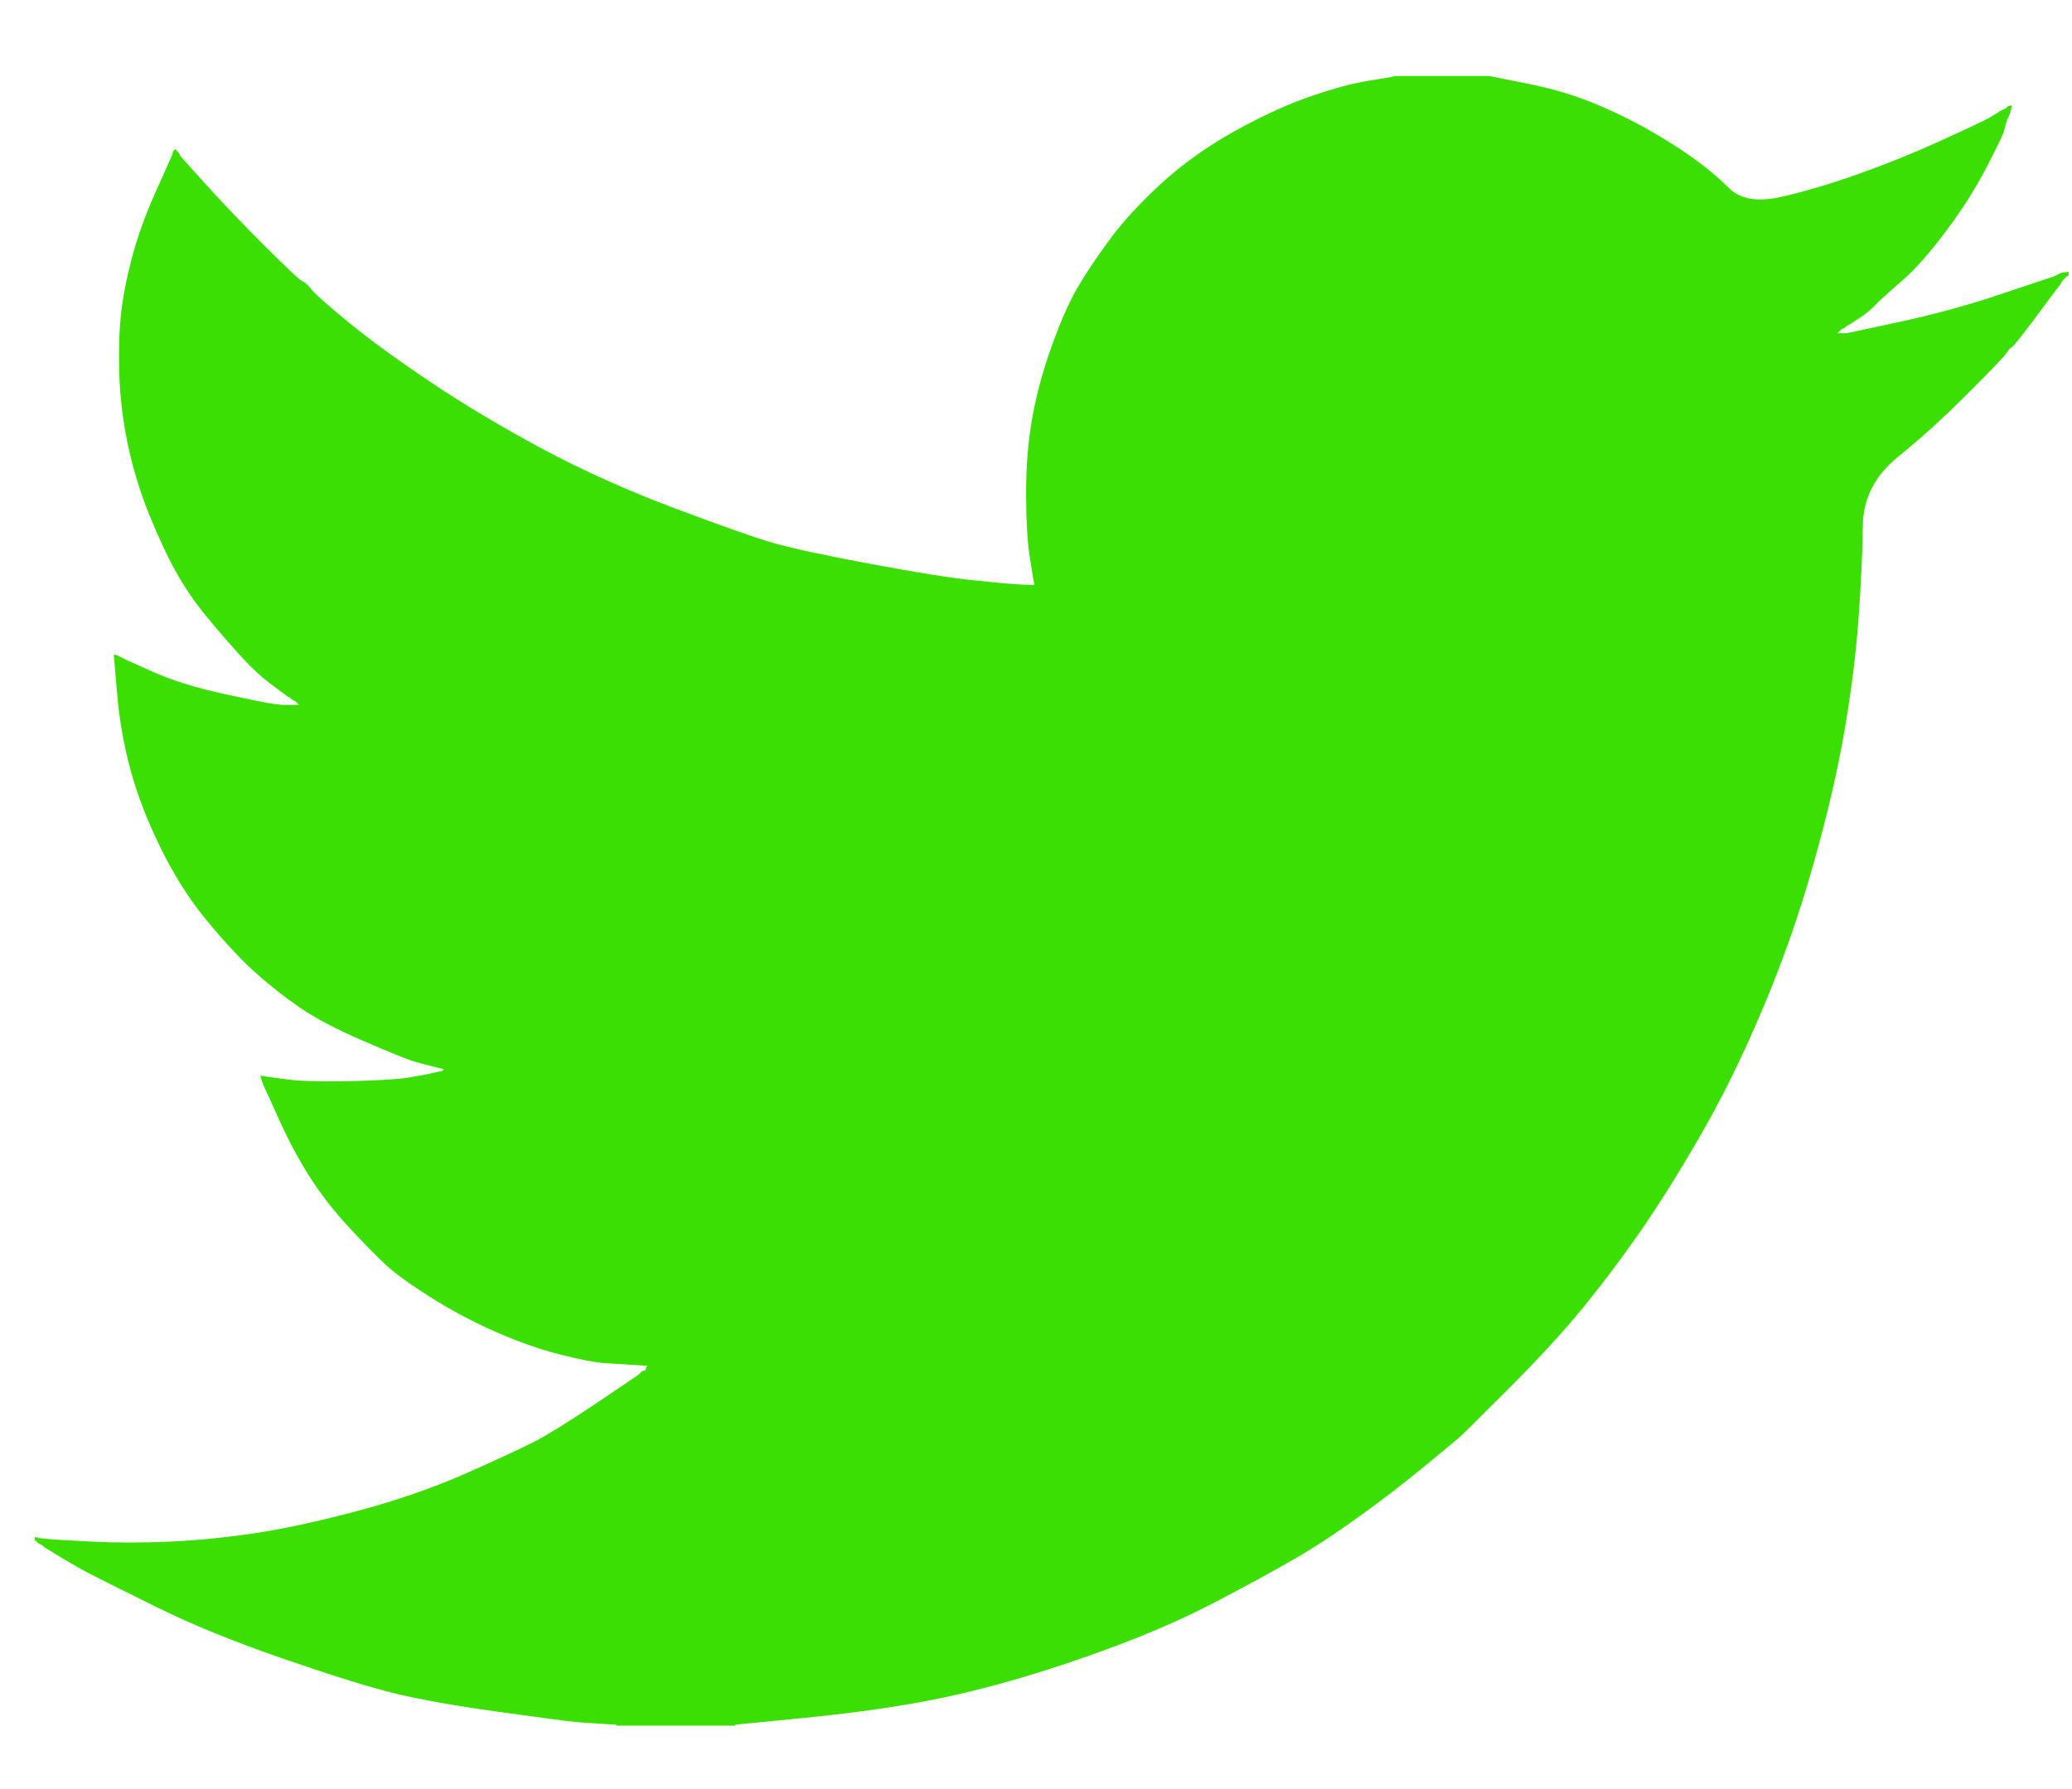 <svg width="22" height="19" viewBox="0 0 22 19" fill="none" xmlns="http://www.w3.org/2000/svg">
<path d="M14.798 0.811V0.807H15.811L16.181 0.881C16.427 0.928 16.651 0.991 16.853 1.069C17.054 1.147 17.248 1.238 17.437 1.341C17.625 1.445 17.796 1.551 17.949 1.658C18.101 1.765 18.237 1.877 18.358 1.997C18.477 2.117 18.663 2.148 18.916 2.09C19.17 2.032 19.442 1.951 19.734 1.847C20.026 1.743 20.315 1.627 20.601 1.497C20.886 1.367 21.06 1.285 21.123 1.25C21.184 1.214 21.216 1.194 21.22 1.192L21.224 1.186L21.243 1.176L21.263 1.166L21.282 1.157L21.302 1.147L21.306 1.141L21.311 1.137L21.317 1.133L21.321 1.127L21.341 1.122L21.36 1.118L21.356 1.147L21.35 1.176L21.341 1.205L21.331 1.234L21.321 1.254L21.311 1.273L21.302 1.302C21.295 1.322 21.289 1.348 21.282 1.38C21.276 1.413 21.214 1.542 21.097 1.769C20.98 1.996 20.834 2.226 20.659 2.459C20.484 2.693 20.327 2.869 20.188 2.988C20.048 3.109 19.955 3.193 19.91 3.241C19.864 3.29 19.809 3.336 19.744 3.377L19.647 3.441L19.627 3.451L19.608 3.461L19.604 3.467L19.598 3.47L19.592 3.474L19.588 3.48L19.569 3.49L19.549 3.5L19.546 3.505L19.54 3.509L19.534 3.513L19.53 3.519L19.526 3.525L19.52 3.529L19.514 3.533L19.51 3.539H19.608L20.153 3.422C20.516 3.344 20.864 3.25 21.195 3.14L21.72 2.965L21.779 2.945L21.808 2.936L21.827 2.926L21.847 2.916L21.866 2.907L21.886 2.897L21.925 2.891L21.964 2.887V2.926L21.954 2.93L21.944 2.936L21.94 2.942L21.934 2.945L21.929 2.949L21.925 2.955L21.921 2.961L21.915 2.965L21.909 2.969L21.905 2.975L21.901 2.98L21.896 2.984L21.886 3.004L21.876 3.023L21.87 3.027C21.868 3.031 21.785 3.141 21.623 3.358C21.461 3.575 21.373 3.686 21.36 3.688C21.347 3.692 21.329 3.712 21.306 3.747C21.284 3.783 21.146 3.927 20.893 4.18C20.64 4.433 20.392 4.658 20.149 4.855C19.905 5.053 19.782 5.297 19.779 5.586C19.775 5.874 19.76 6.199 19.734 6.562C19.708 6.925 19.66 7.317 19.588 7.738C19.517 8.16 19.407 8.636 19.257 9.168C19.108 9.699 18.926 10.218 18.712 10.723C18.498 11.229 18.274 11.682 18.04 12.084C17.807 12.486 17.593 12.826 17.398 13.105C17.203 13.384 17.005 13.646 16.804 13.893C16.603 14.139 16.348 14.416 16.041 14.725C15.732 15.032 15.563 15.2 15.534 15.23C15.505 15.259 15.377 15.365 15.153 15.549C14.93 15.735 14.689 15.92 14.432 16.105C14.177 16.289 13.942 16.443 13.727 16.566C13.513 16.689 13.255 16.83 12.953 16.988C12.651 17.148 12.326 17.295 11.975 17.431C11.625 17.567 11.255 17.694 10.865 17.811C10.476 17.927 10.099 18.018 9.736 18.083C9.373 18.148 8.96 18.203 8.5 18.248L7.808 18.316V18.326H6.543V18.316L6.377 18.306C6.267 18.3 6.176 18.293 6.105 18.287C6.033 18.28 5.764 18.245 5.297 18.18C4.829 18.115 4.463 18.05 4.196 17.985C3.93 17.921 3.534 17.797 3.009 17.616C2.483 17.435 2.033 17.251 1.659 17.066C1.287 16.882 1.053 16.765 0.958 16.716C0.865 16.668 0.76 16.608 0.643 16.537L0.468 16.43L0.464 16.424L0.458 16.42L0.452 16.416L0.448 16.41L0.429 16.401L0.409 16.391L0.405 16.385L0.4 16.381L0.394 16.378L0.39 16.372L0.386 16.366L0.38 16.362H0.37V16.323L0.39 16.327L0.409 16.333L0.497 16.343C0.555 16.349 0.714 16.359 0.974 16.372C1.234 16.385 1.509 16.385 1.802 16.372C2.094 16.359 2.392 16.329 2.697 16.284C3.002 16.239 3.362 16.161 3.778 16.051C4.193 15.941 4.575 15.81 4.923 15.658C5.269 15.505 5.516 15.391 5.663 15.316C5.808 15.242 6.03 15.104 6.329 14.904L6.776 14.602L6.78 14.596L6.786 14.592L6.792 14.589L6.796 14.583L6.8 14.577L6.806 14.573L6.811 14.569L6.815 14.563L6.835 14.557L6.854 14.554L6.858 14.534L6.864 14.515L6.87 14.511L6.874 14.505L6.718 14.495C6.614 14.489 6.513 14.482 6.416 14.476C6.319 14.469 6.166 14.44 5.959 14.388C5.751 14.336 5.527 14.259 5.287 14.155C5.047 14.051 4.813 13.928 4.586 13.786C4.359 13.643 4.194 13.524 4.093 13.43C3.993 13.336 3.863 13.204 3.704 13.033C3.545 12.861 3.408 12.684 3.291 12.502C3.174 12.321 3.063 12.111 2.956 11.874L2.795 11.52L2.785 11.491L2.775 11.462L2.769 11.443L2.765 11.423L2.795 11.427L2.824 11.433L3.038 11.462C3.181 11.482 3.405 11.488 3.71 11.482C4.015 11.475 4.226 11.462 4.342 11.443C4.459 11.423 4.531 11.41 4.557 11.404L4.596 11.394L4.644 11.384L4.693 11.374L4.697 11.369L4.703 11.365L4.709 11.361L4.712 11.355L4.673 11.345L4.635 11.336L4.596 11.326L4.557 11.316L4.518 11.306C4.492 11.3 4.446 11.287 4.381 11.268C4.317 11.248 4.141 11.177 3.856 11.054C3.57 10.931 3.343 10.811 3.174 10.694C3.005 10.577 2.844 10.449 2.691 10.311C2.539 10.171 2.373 9.991 2.191 9.77C2.009 9.55 1.847 9.294 1.704 9.002C1.561 8.711 1.454 8.432 1.383 8.166C1.312 7.902 1.265 7.632 1.243 7.359L1.208 6.951L1.227 6.955L1.247 6.961L1.266 6.97L1.286 6.98L1.305 6.99L1.324 7L1.626 7.136C1.827 7.226 2.077 7.304 2.376 7.369C2.674 7.434 2.853 7.469 2.911 7.476L2.999 7.486H3.174L3.17 7.48L3.164 7.476L3.159 7.472L3.155 7.466L3.151 7.46L3.145 7.457L3.139 7.453L3.135 7.447L3.116 7.437L3.096 7.427L3.092 7.422L3.087 7.418L3.081 7.414L3.077 7.408L3.057 7.398L3.038 7.388L3.034 7.383C3.03 7.38 2.974 7.339 2.867 7.258C2.76 7.177 2.648 7.071 2.532 6.941C2.415 6.812 2.298 6.676 2.181 6.533C2.064 6.39 1.96 6.237 1.87 6.076C1.779 5.914 1.683 5.708 1.581 5.458C1.482 5.209 1.406 4.958 1.354 4.705C1.302 4.452 1.273 4.203 1.266 3.957C1.26 3.71 1.266 3.5 1.286 3.325C1.305 3.15 1.344 2.952 1.402 2.732C1.461 2.511 1.545 2.278 1.655 2.032L1.821 1.662L1.831 1.633L1.84 1.604L1.846 1.6L1.85 1.594L1.854 1.588L1.86 1.584L1.866 1.588L1.87 1.594L1.874 1.6L1.879 1.604L1.885 1.608L1.889 1.614L1.893 1.619L1.899 1.623L1.909 1.643L1.918 1.662L1.924 1.666L1.928 1.672L2.191 1.964C2.366 2.158 2.574 2.375 2.814 2.615C3.054 2.855 3.187 2.979 3.213 2.988C3.239 2.999 3.272 3.028 3.311 3.078C3.349 3.126 3.479 3.24 3.7 3.422C3.921 3.603 4.209 3.814 4.566 4.054C4.923 4.294 5.319 4.53 5.754 4.764C6.189 4.997 6.656 5.207 7.156 5.395C7.656 5.583 8.006 5.707 8.207 5.765C8.409 5.823 8.753 5.898 9.239 5.988C9.726 6.079 10.093 6.138 10.339 6.163C10.586 6.189 10.755 6.204 10.846 6.208L10.982 6.212L10.978 6.183L10.972 6.154L10.933 5.911C10.908 5.749 10.895 5.522 10.895 5.23C10.895 4.939 10.917 4.67 10.963 4.423C11.008 4.177 11.076 3.927 11.167 3.675C11.258 3.422 11.347 3.219 11.434 3.066C11.522 2.914 11.638 2.741 11.78 2.547C11.923 2.352 12.108 2.152 12.335 1.944C12.562 1.737 12.822 1.552 13.114 1.39C13.406 1.228 13.676 1.105 13.922 1.021C14.169 0.936 14.377 0.881 14.545 0.855C14.714 0.829 14.798 0.814 14.798 0.811Z" fill="#3CDF03"/>
</svg>
